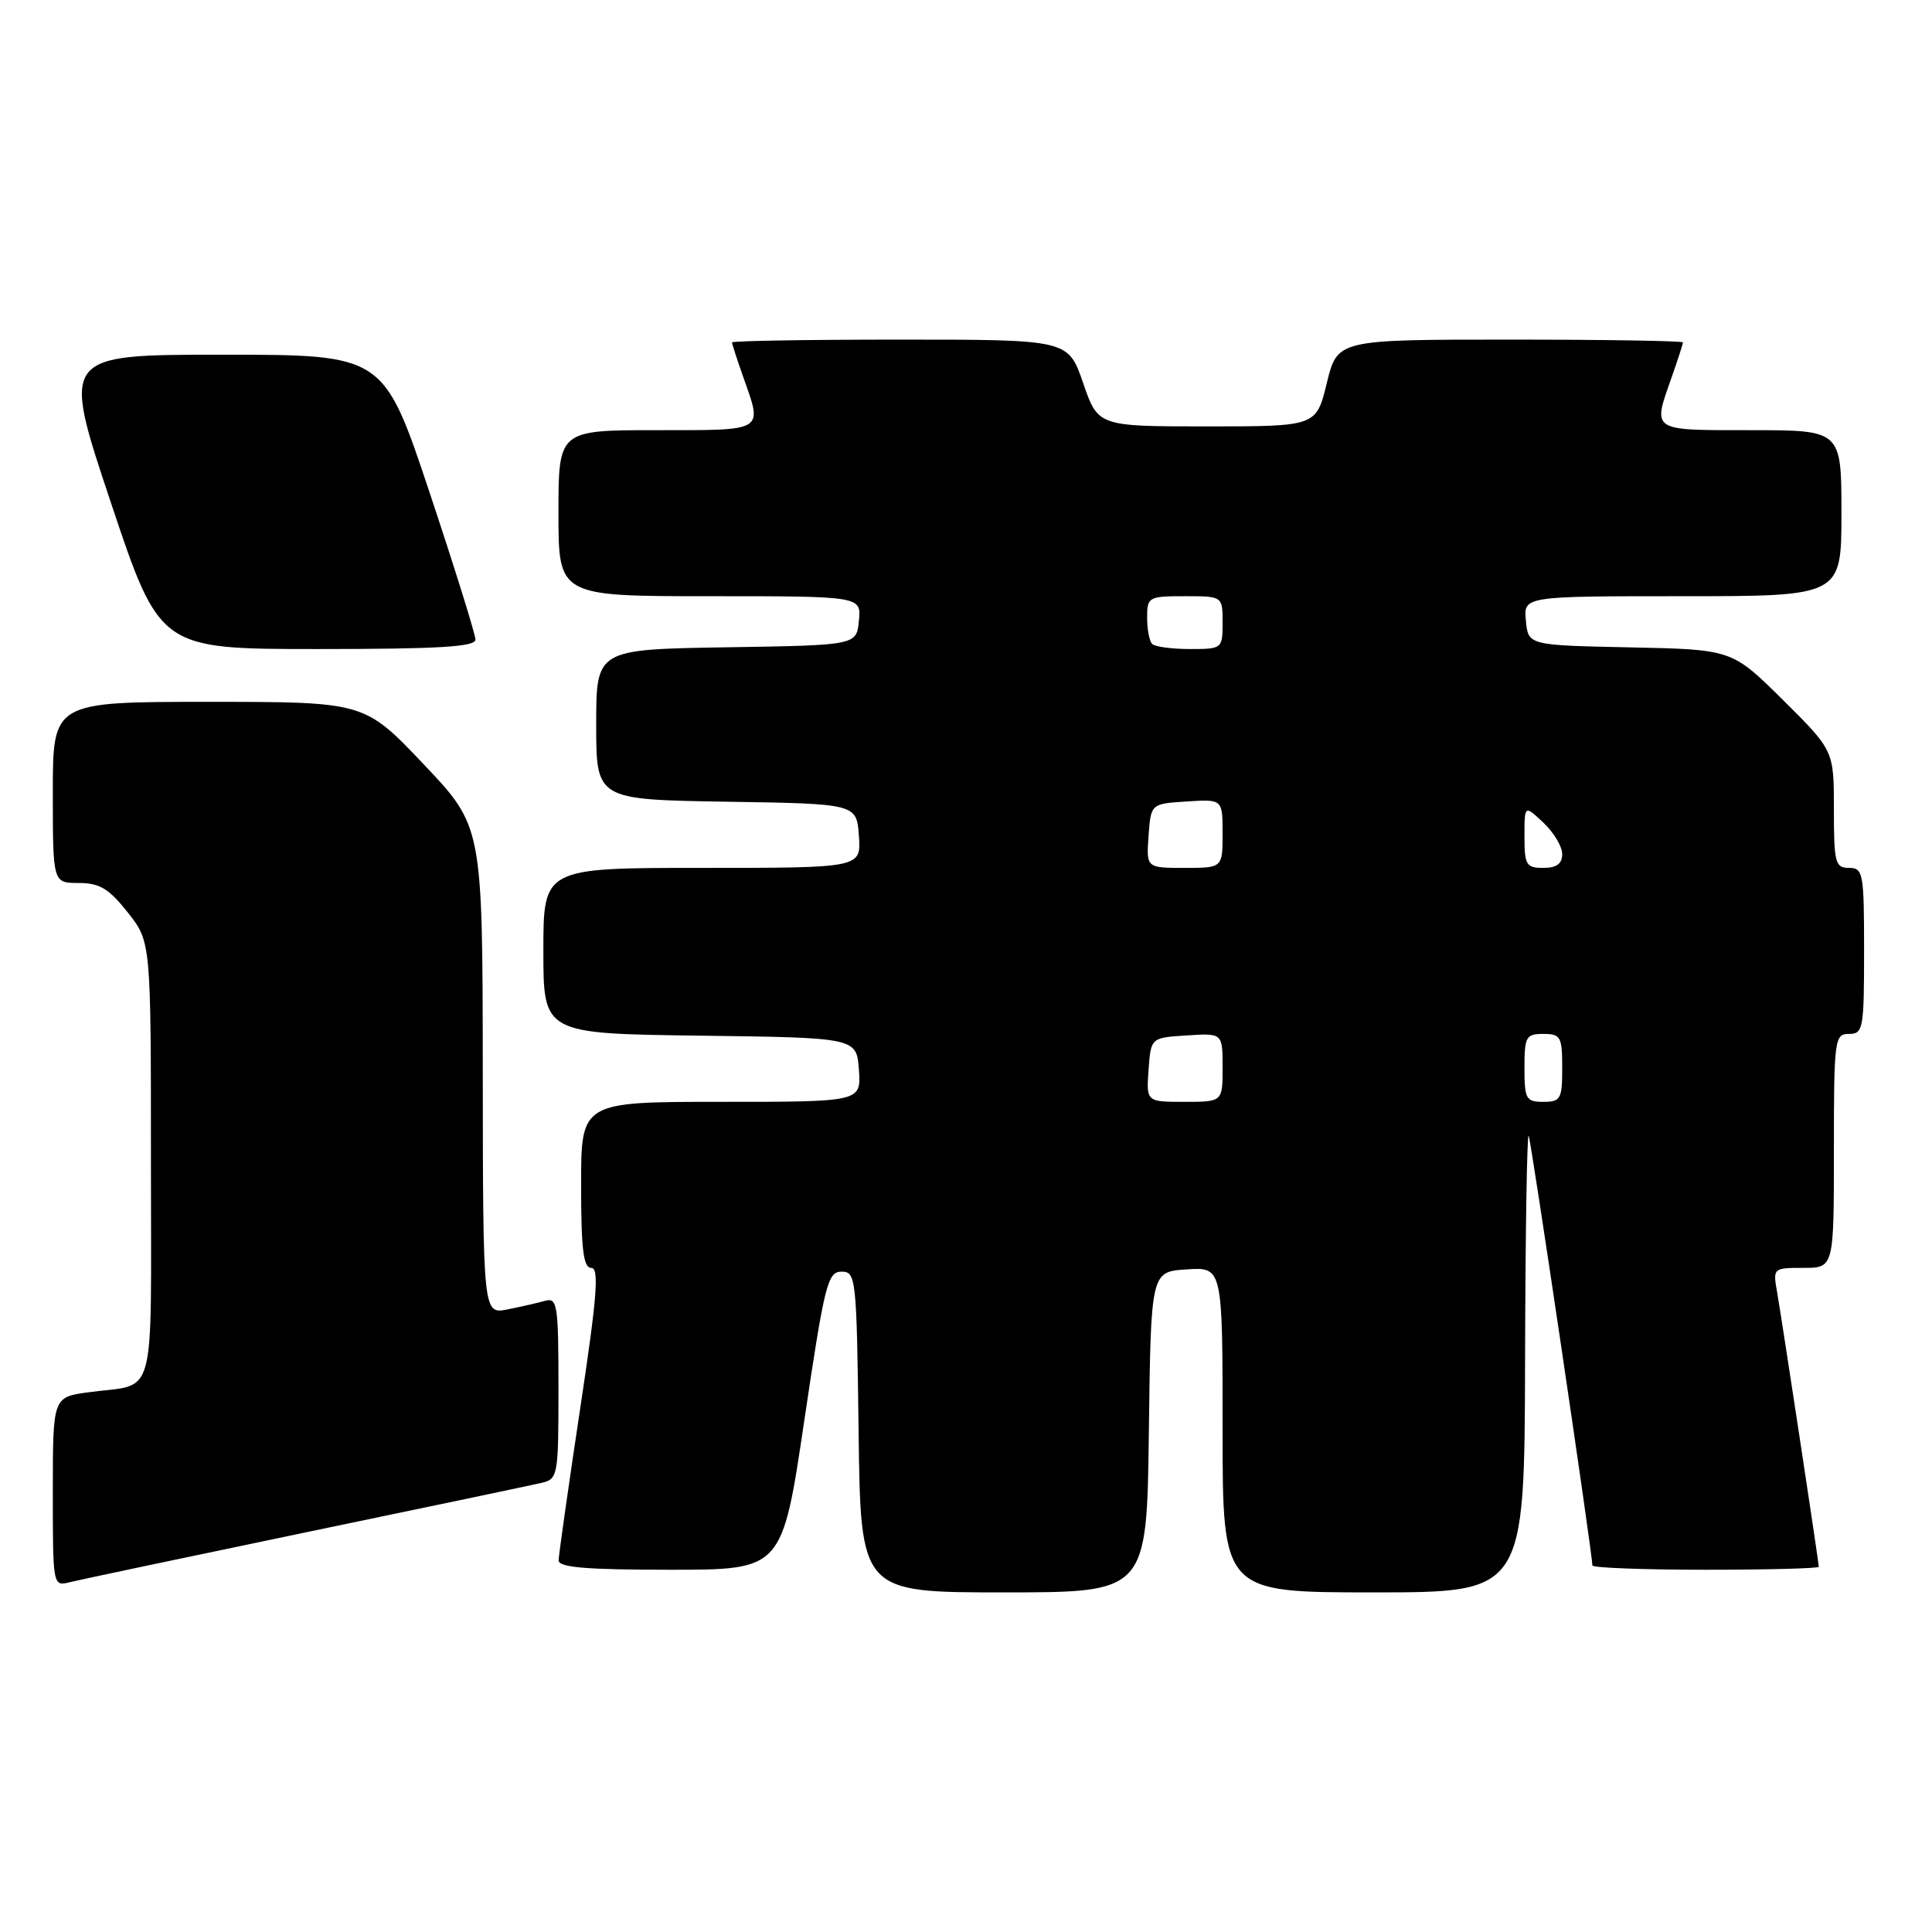 <?xml version="1.0" encoding="UTF-8" standalone="no"?>
<!DOCTYPE svg PUBLIC "-//W3C//DTD SVG 1.1//EN" "http://www.w3.org/Graphics/SVG/1.1/DTD/svg11.dtd" >
<svg xmlns="http://www.w3.org/2000/svg" xmlns:xlink="http://www.w3.org/1999/xlink" version="1.1" viewBox="0 0 256 256">
 <g >
 <path fill="currentColor"
d=" M 152.23 189.75 C 152.50 168.50 152.50 168.50 157.25 168.20 C 162.00 167.89 162.00 167.89 162.00 189.45 C 162.00 211.00 162.00 211.00 182.00 211.00 C 202.00 211.00 202.00 211.00 202.08 180.25 C 202.12 163.34 202.34 149.95 202.56 150.50 C 202.92 151.37 211.00 205.92 211.00 207.43 C 211.00 207.74 217.75 208.00 226.00 208.00 C 234.25 208.00 241.00 207.82 241.00 207.61 C 241.00 207.04 236.15 175.12 235.48 171.25 C 234.91 168.03 234.94 168.00 238.95 168.00 C 243.00 168.00 243.00 168.00 243.00 152.50 C 243.00 137.67 243.09 137.00 245.00 137.00 C 246.88 137.00 247.00 136.33 247.00 126.00 C 247.00 115.67 246.88 115.00 245.00 115.00 C 243.17 115.00 243.00 114.33 243.00 107.22 C 243.00 99.45 243.00 99.45 236.25 92.75 C 229.50 86.06 229.50 86.06 216.00 85.78 C 202.50 85.50 202.50 85.50 202.19 82.25 C 201.87 79.00 201.87 79.00 222.94 79.00 C 244.00 79.00 244.00 79.00 244.00 68.00 C 244.00 57.00 244.00 57.00 232.00 57.00 C 218.64 57.00 218.96 57.21 221.50 50.00 C 222.32 47.66 223.00 45.58 223.00 45.37 C 223.00 45.17 212.70 45.00 200.11 45.00 C 177.22 45.00 177.22 45.00 175.81 50.75 C 174.41 56.50 174.41 56.50 159.95 56.50 C 145.50 56.50 145.50 56.50 143.52 50.75 C 141.54 45.00 141.54 45.00 119.27 45.00 C 107.02 45.00 97.00 45.17 97.00 45.37 C 97.00 45.58 97.67 47.66 98.50 50.00 C 101.06 57.25 101.46 57.00 87.00 57.00 C 74.00 57.00 74.00 57.00 74.00 68.00 C 74.00 79.00 74.00 79.00 94.06 79.00 C 114.13 79.00 114.13 79.00 113.81 82.25 C 113.50 85.50 113.50 85.50 96.25 85.77 C 79.00 86.05 79.00 86.05 79.00 96.00 C 79.00 105.95 79.00 105.95 96.25 106.23 C 113.50 106.50 113.50 106.50 113.81 110.75 C 114.11 115.00 114.11 115.00 93.06 115.00 C 72.00 115.00 72.00 115.00 72.00 125.98 C 72.00 136.96 72.00 136.96 92.75 137.23 C 113.50 137.50 113.50 137.50 113.81 141.75 C 114.11 146.00 114.11 146.00 95.56 146.00 C 77.00 146.00 77.00 146.00 77.00 157.00 C 77.00 165.54 77.30 168.00 78.34 168.00 C 79.42 168.00 79.12 171.79 76.86 186.75 C 75.31 197.06 74.03 206.06 74.02 206.75 C 74.00 207.69 77.62 208.00 88.82 208.00 C 103.64 208.00 103.64 208.00 106.57 188.25 C 109.26 170.14 109.67 168.50 111.50 168.50 C 113.43 168.50 113.51 169.26 113.77 189.75 C 114.04 211.00 114.04 211.00 133.00 211.00 C 151.96 211.00 151.96 211.00 152.23 189.75 Z  M 40.54 203.04 C 56.47 199.73 70.51 196.78 71.75 196.49 C 73.93 195.98 74.00 195.58 74.00 183.91 C 74.00 172.92 73.85 171.91 72.25 172.36 C 71.29 172.63 69.04 173.15 67.25 173.50 C 64.00 174.16 64.00 174.16 63.97 141.83 C 63.94 109.50 63.94 109.50 56.12 101.25 C 48.29 93.00 48.29 93.00 27.65 93.00 C 7.00 93.00 7.00 93.00 7.00 105.00 C 7.00 117.00 7.00 117.00 10.42 117.00 C 13.19 117.00 14.41 117.73 16.92 120.89 C 20.00 124.79 20.00 124.79 20.00 153.83 C 20.00 186.48 20.87 183.24 11.75 184.48 C 7.00 185.12 7.00 185.12 7.00 197.67 C 7.00 210.22 7.00 210.22 9.29 209.64 C 10.55 209.33 24.61 206.36 40.54 203.04 Z  M 63.00 84.75 C 63.00 84.06 60.26 75.29 56.92 65.25 C 50.83 47.00 50.83 47.00 29.49 47.00 C 8.15 47.00 8.15 47.00 14.66 66.50 C 21.17 86.00 21.17 86.00 42.09 86.00 C 58.14 86.00 63.00 85.71 63.00 84.75 Z  M 152.19 141.75 C 152.50 137.50 152.50 137.50 157.25 137.20 C 162.00 136.89 162.00 136.89 162.00 141.45 C 162.00 146.00 162.00 146.00 156.94 146.00 C 151.89 146.00 151.89 146.00 152.19 141.75 Z  M 202.00 141.50 C 202.00 137.37 202.20 137.00 204.50 137.00 C 206.80 137.00 207.00 137.37 207.00 141.50 C 207.00 145.63 206.80 146.00 204.50 146.00 C 202.20 146.00 202.00 145.63 202.00 141.50 Z  M 152.19 110.75 C 152.50 106.50 152.50 106.50 157.25 106.20 C 162.00 105.89 162.00 105.89 162.00 110.45 C 162.00 115.00 162.00 115.00 156.94 115.00 C 151.89 115.00 151.89 115.00 152.19 110.75 Z  M 202.00 110.83 C 202.00 106.65 202.00 106.65 204.50 109.00 C 205.88 110.29 207.00 112.17 207.00 113.17 C 207.00 114.46 206.25 115.00 204.50 115.00 C 202.23 115.00 202.00 114.61 202.00 110.83 Z  M 152.67 85.33 C 152.30 84.97 152.00 83.39 152.00 81.83 C 152.00 79.10 152.18 79.00 157.00 79.00 C 162.00 79.00 162.00 79.00 162.00 82.50 C 162.00 85.96 161.95 86.00 157.67 86.00 C 155.28 86.00 153.03 85.70 152.67 85.33 Z "/>
</g>
</svg>